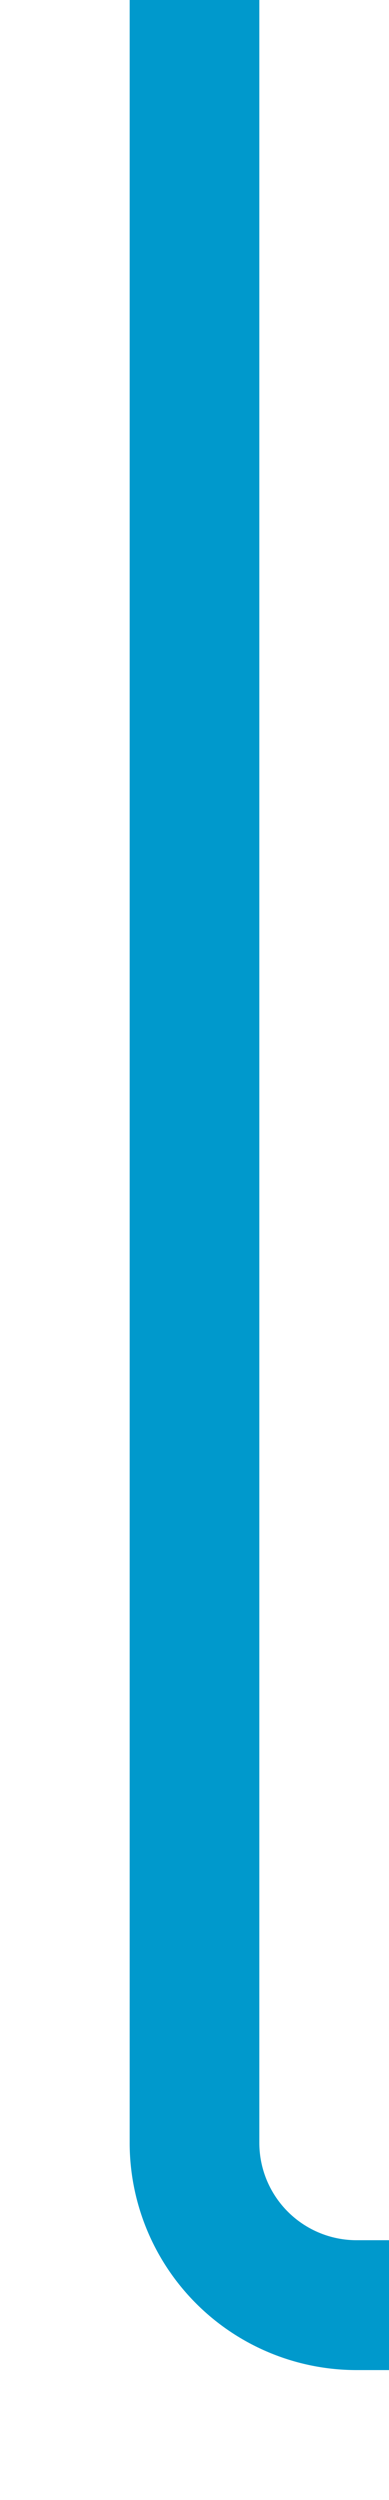 ﻿<?xml version="1.0" encoding="utf-8"?>
<svg version="1.1" xmlns:xlink="http://www.w3.org/1999/xlink" width="12px" height="77px" preserveAspectRatio="xMidYMin meet" viewBox="1218 4291  10 77" xmlns="http://www.w3.org/2000/svg">
  <path d="M 1223 4291  L 1223 4357  A 5 5 0 0 0 1228 4362 L 1502 4362  " stroke-width="4" stroke="#0099cc" fill="none" />
  <path d="M 1490.2 4374  L 1505 4362  L 1490.2 4350  L 1496.4 4362  L 1490.2 4374  Z " fill-rule="nonzero" fill="#0099cc" stroke="none" />
</svg>